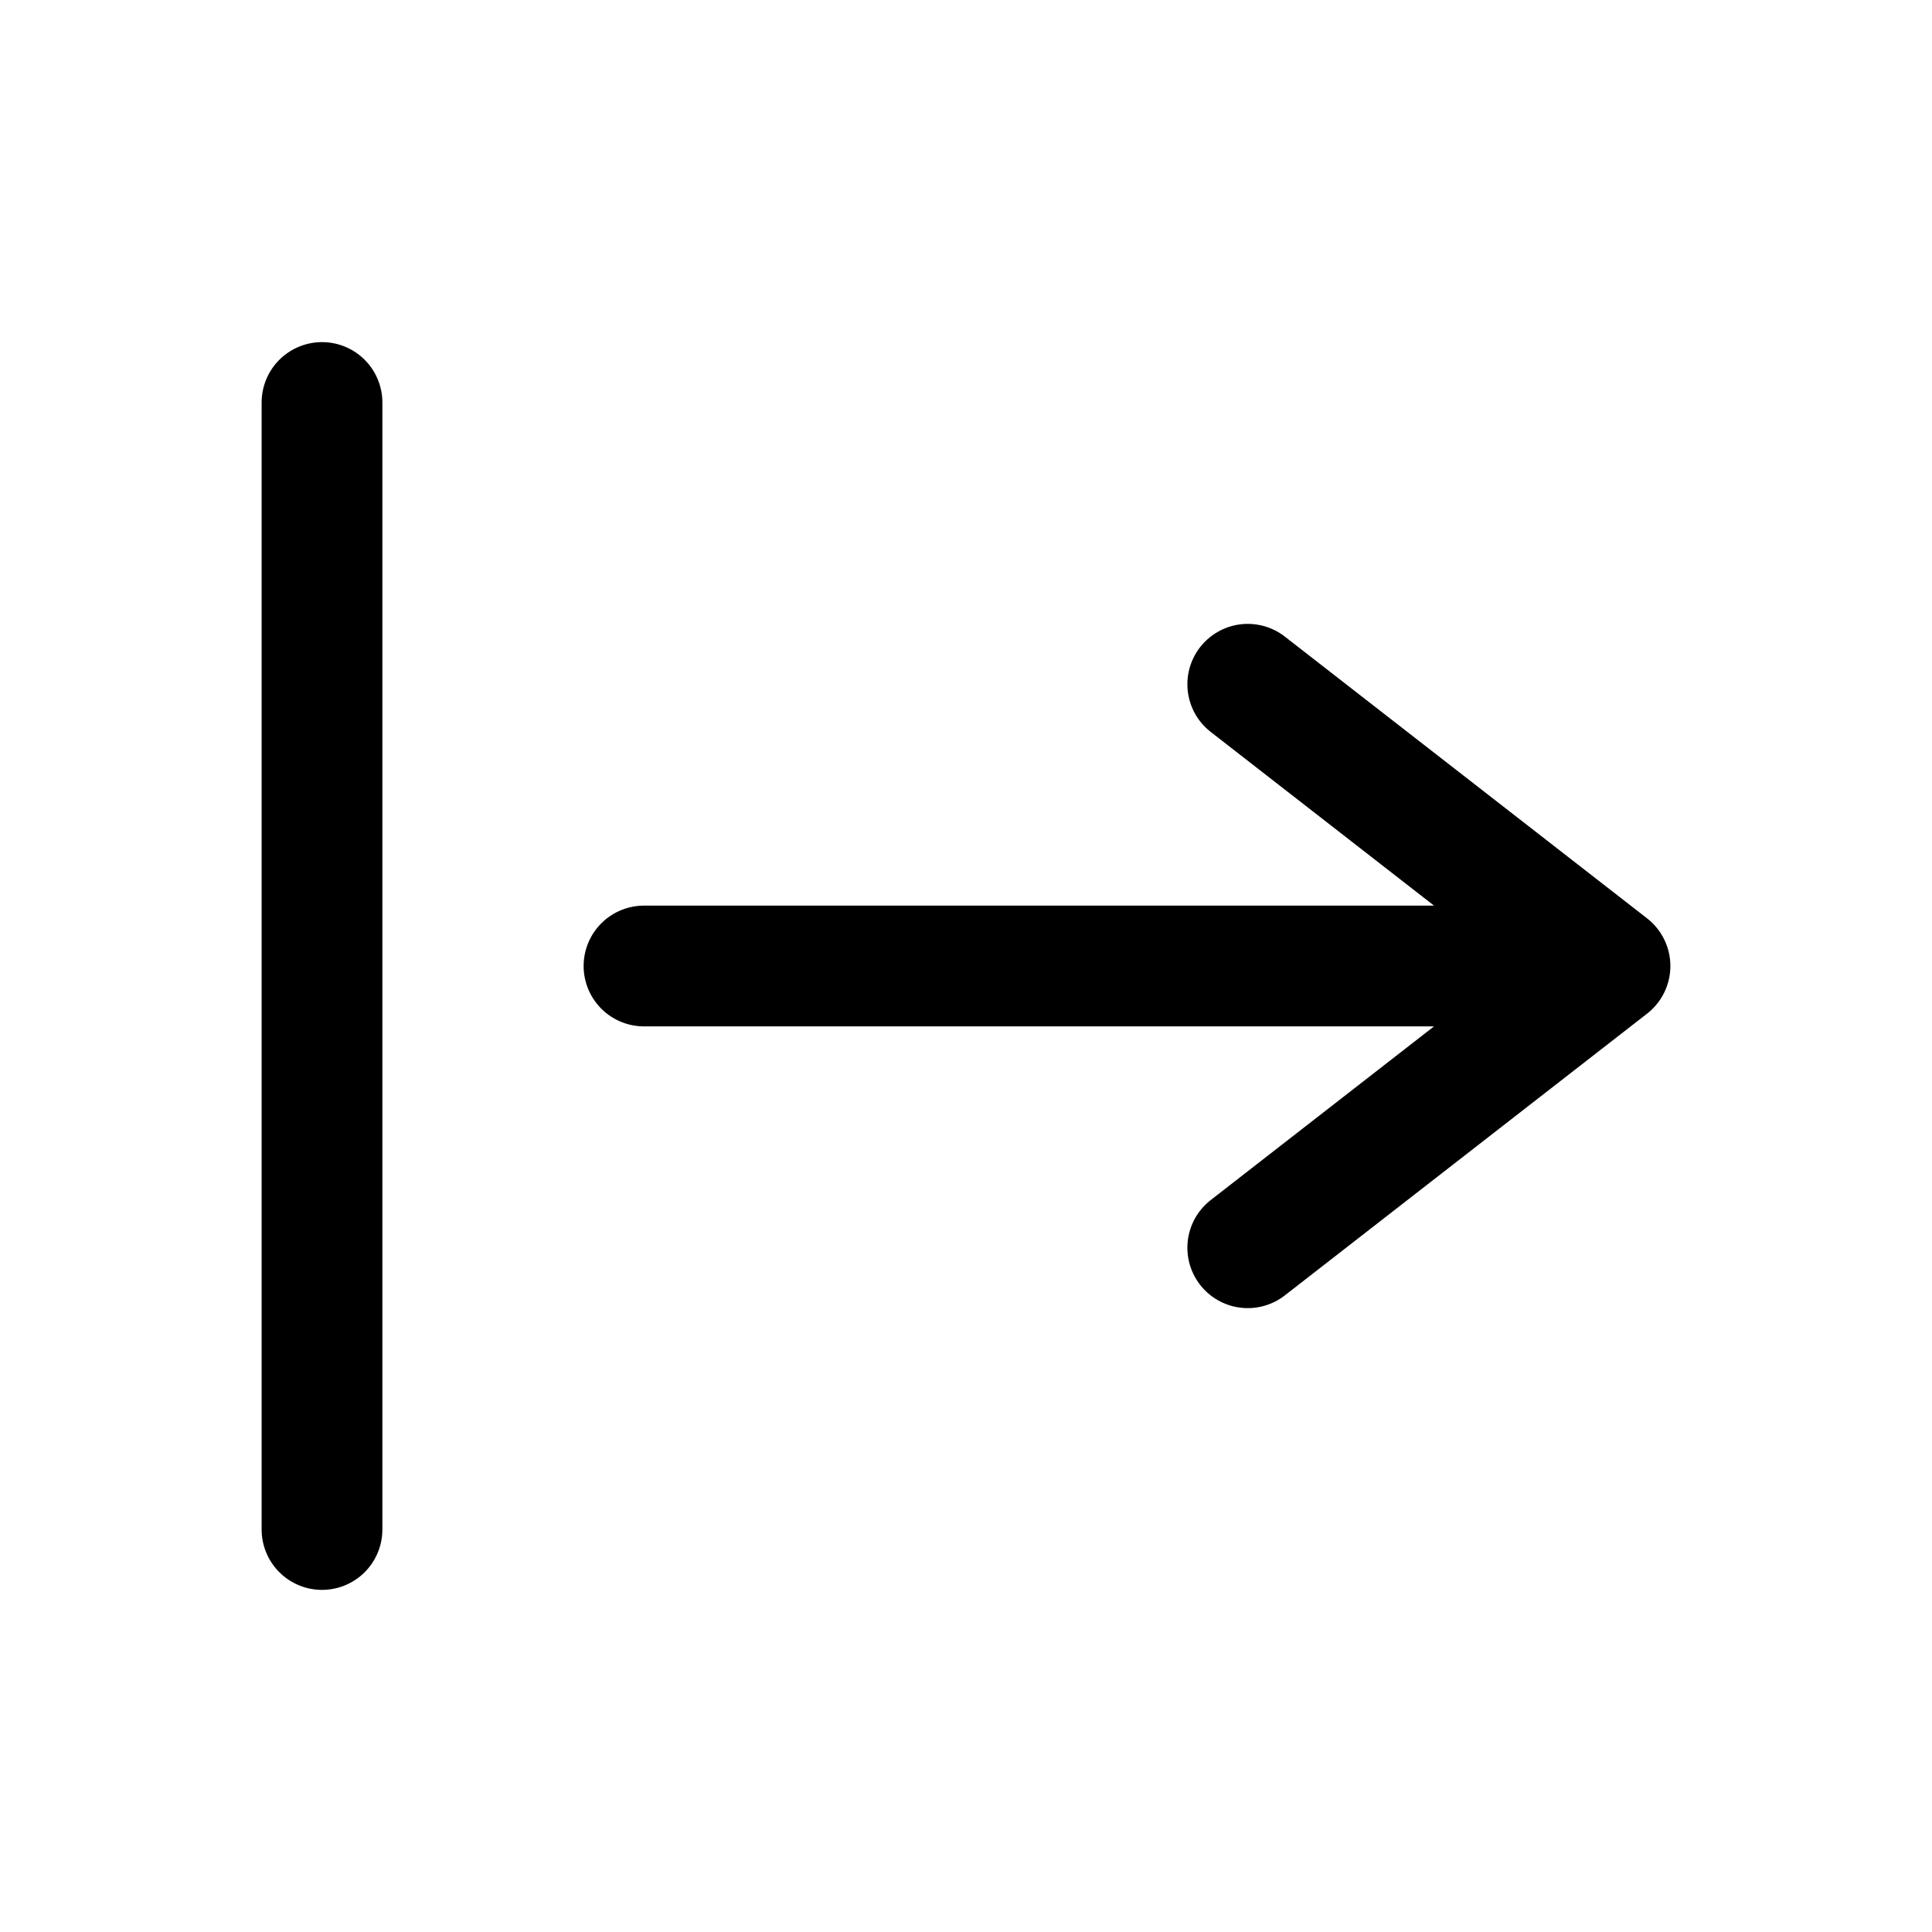 <svg id="arrowFromLineRight" xmlns="http://www.w3.org/2000/svg" fill="none" viewBox="0 0 24 24"><path stroke="currentColor" stroke-linecap="round" stroke-linejoin="round" stroke-width="1.5" d="M8 12h12m0 0-4.5 3.5M20 12l-4.5-3.5M4 19V5" /></svg>